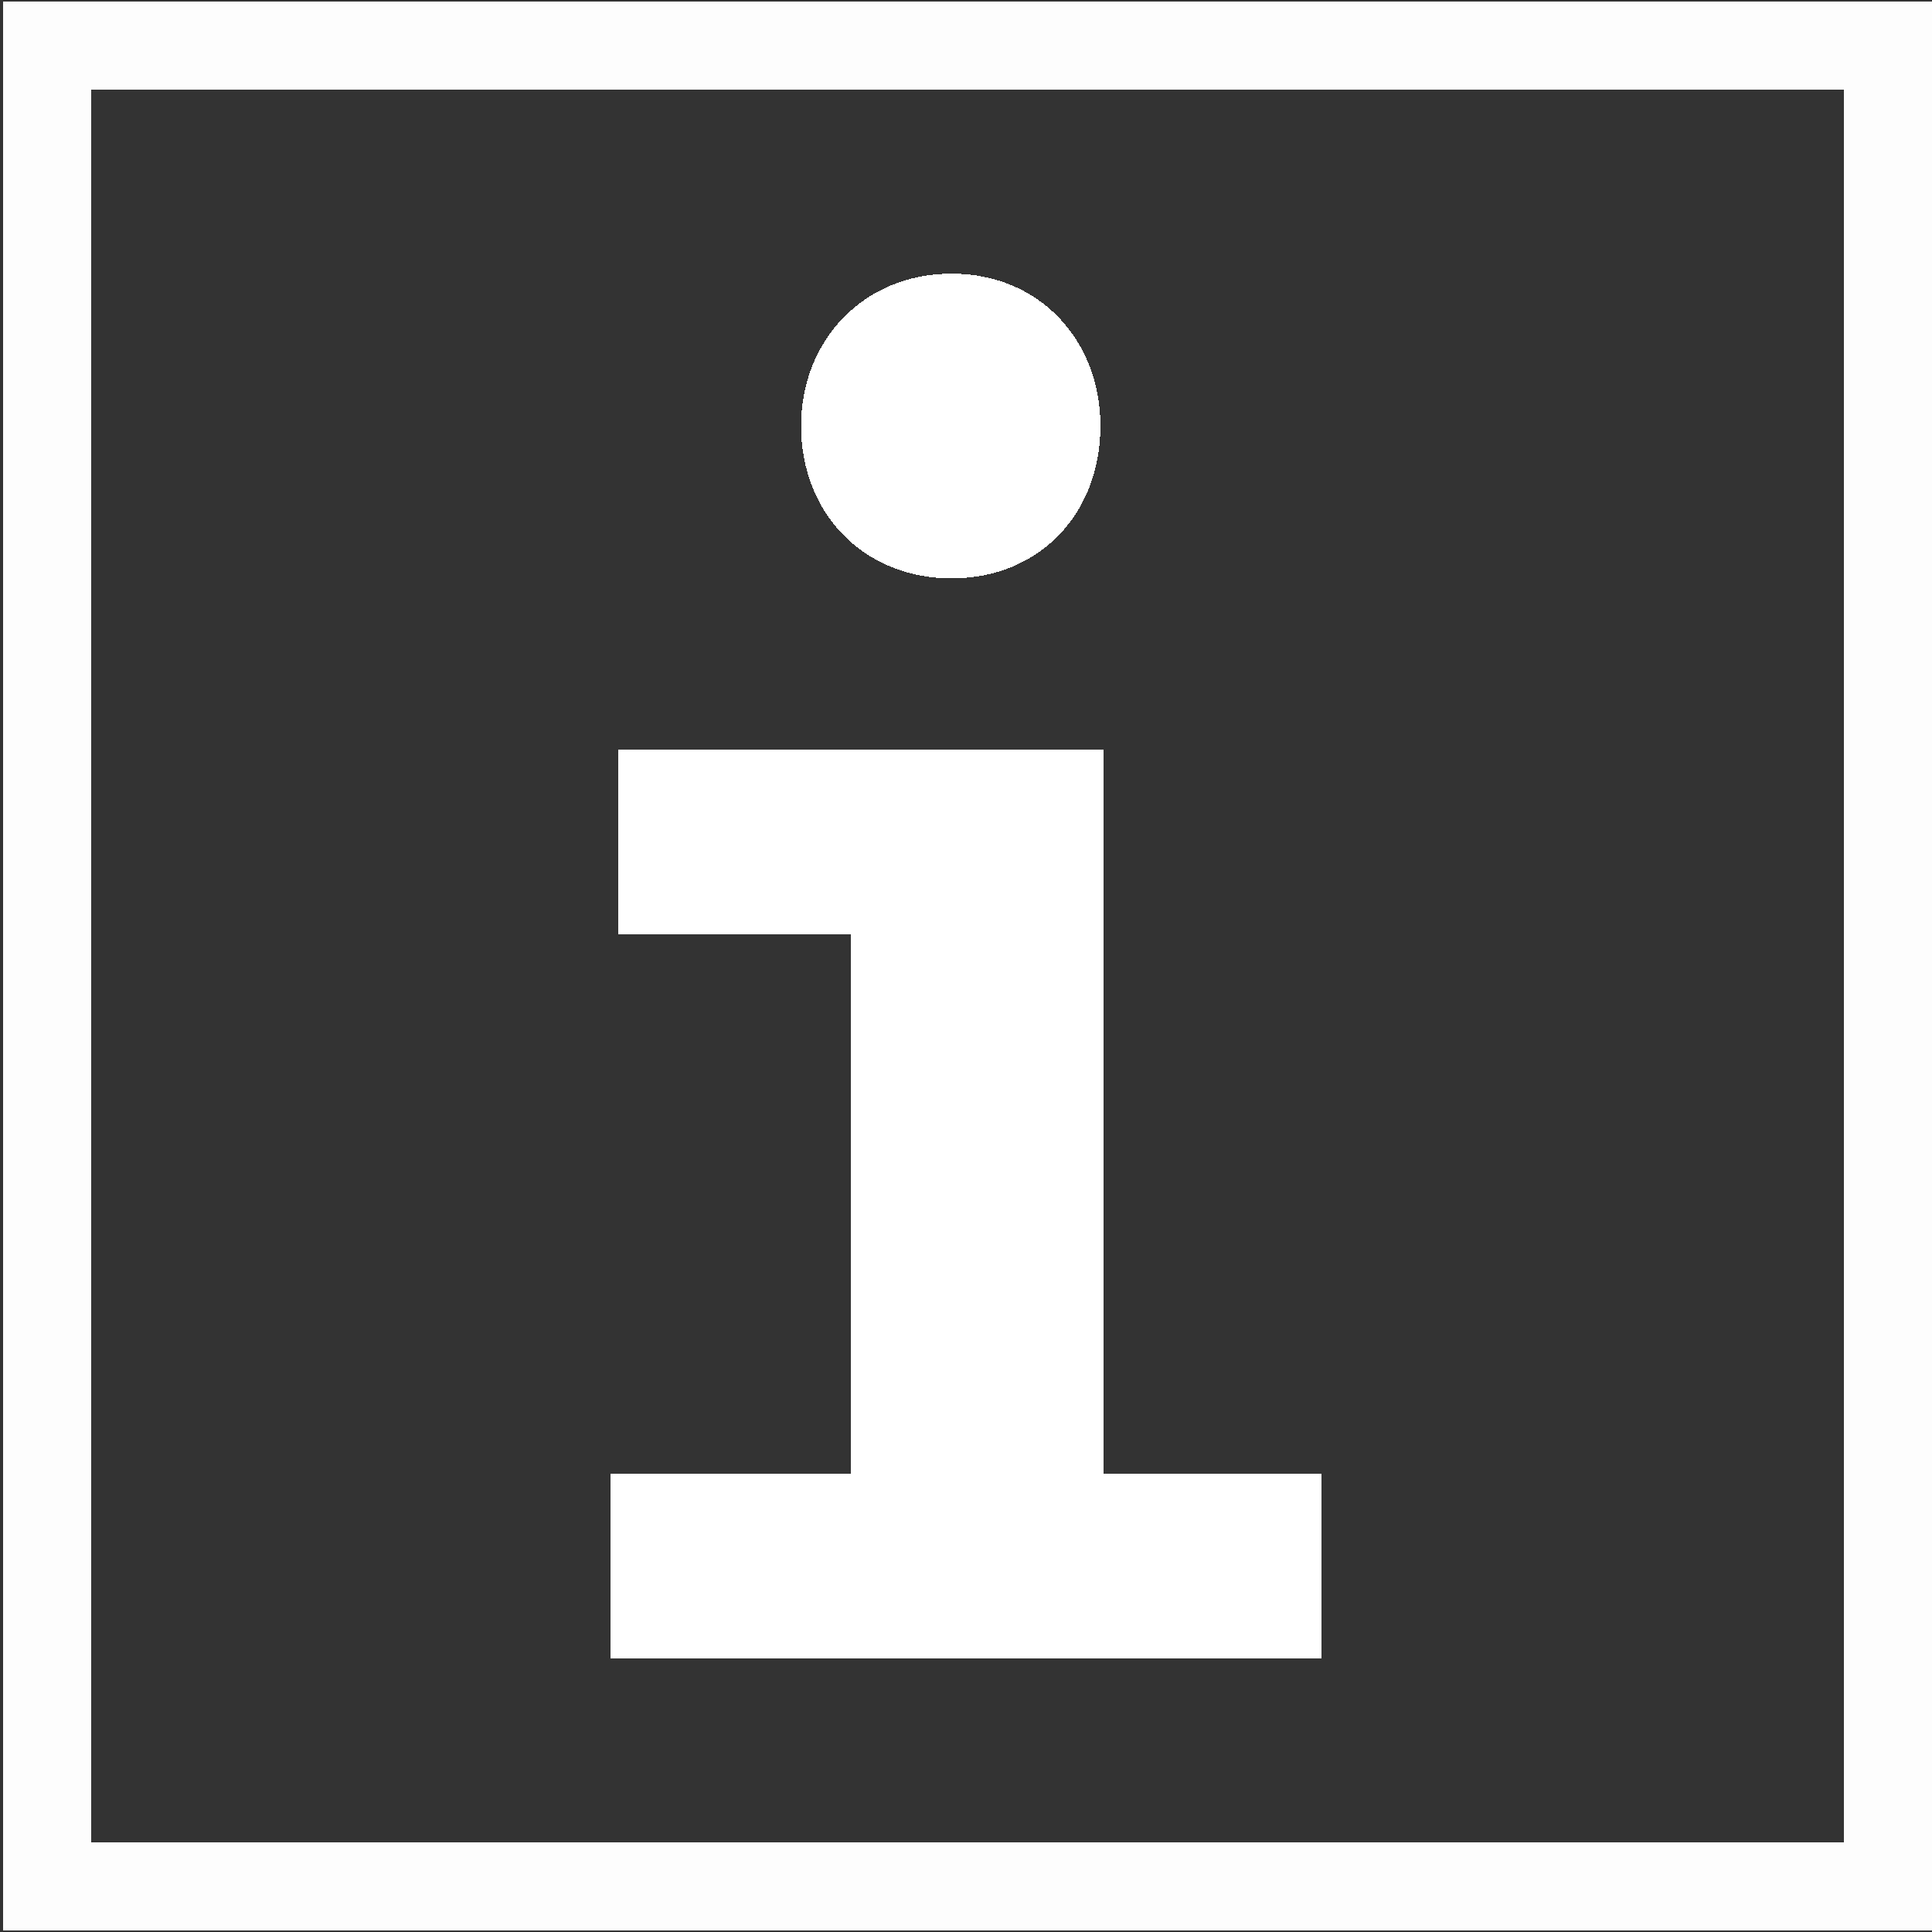 <?xml version="1.0" encoding="UTF-8" standalone="no"?>
<svg
   xmlns:dc="http://purl.org/dc/elements/1.1/"
   xmlns:cc="http://creativecommons.org/ns#"
   xmlns:rdf="http://www.w3.org/1999/02/22-rdf-syntax-ns#"
   xmlns:svg="http://www.w3.org/2000/svg"
   xmlns="http://www.w3.org/2000/svg"
   width="22"
   height="22"
   viewBox="0 0 22 22"
   version="1.1"
   id="svg8"
   style="shape-rendering:crispEdges">
  <rect x="0" y="0" width="22" height="22" fill="#333333" stroke="none"/>
  <defs
     id="defs2" />
  <path
     id="path821"
     d="M 0.538,21.481 H 21.5 V 0.519 H 0.538 Z"
     style="opacity:1;vector-effect:none;fill:none;fill-opacity:1;fill-rule:evenodd;stroke:#fdfdfd;stroke-width:1;stroke-linecap:butt;stroke-linejoin:miter;stroke-miterlimit:4;stroke-dasharray:none;stroke-dashoffset:1107.36;stroke-opacity:1" />
  <path
     d="m 10.836,3.116 c -1.003,0 -1.714,0.76 -1.714,1.735 0,0.994 0.711,1.735 1.714,1.735 1.003,0 1.695,-0.741 1.695,-1.735 0,-0.975 -0.693,-1.735 -1.695,-1.735 z m 1.732,5.419 H 7.044 v 2.105 h 2.643 v 6.14 H 6.953 v 2.105 h 8.094 v -2.105 h -2.479 z"
     style="font-style:normal;font-variant:normal;font-weight:bold;font-stretch:normal;font-size:medium;line-height:125%;font-family:'Fira Mono';-inkscape-font-specification:'Fira Mono Bold';text-align:start;letter-spacing:1.869px;word-spacing:0px;writing-mode:lr-tb;text-anchor:start;fill:#ffffff;fill-opacity:1;stroke:none;stroke-width:0.471px;stroke-linecap:butt;stroke-linejoin:miter;stroke-opacity:1"
     id="path846" />
</svg>
